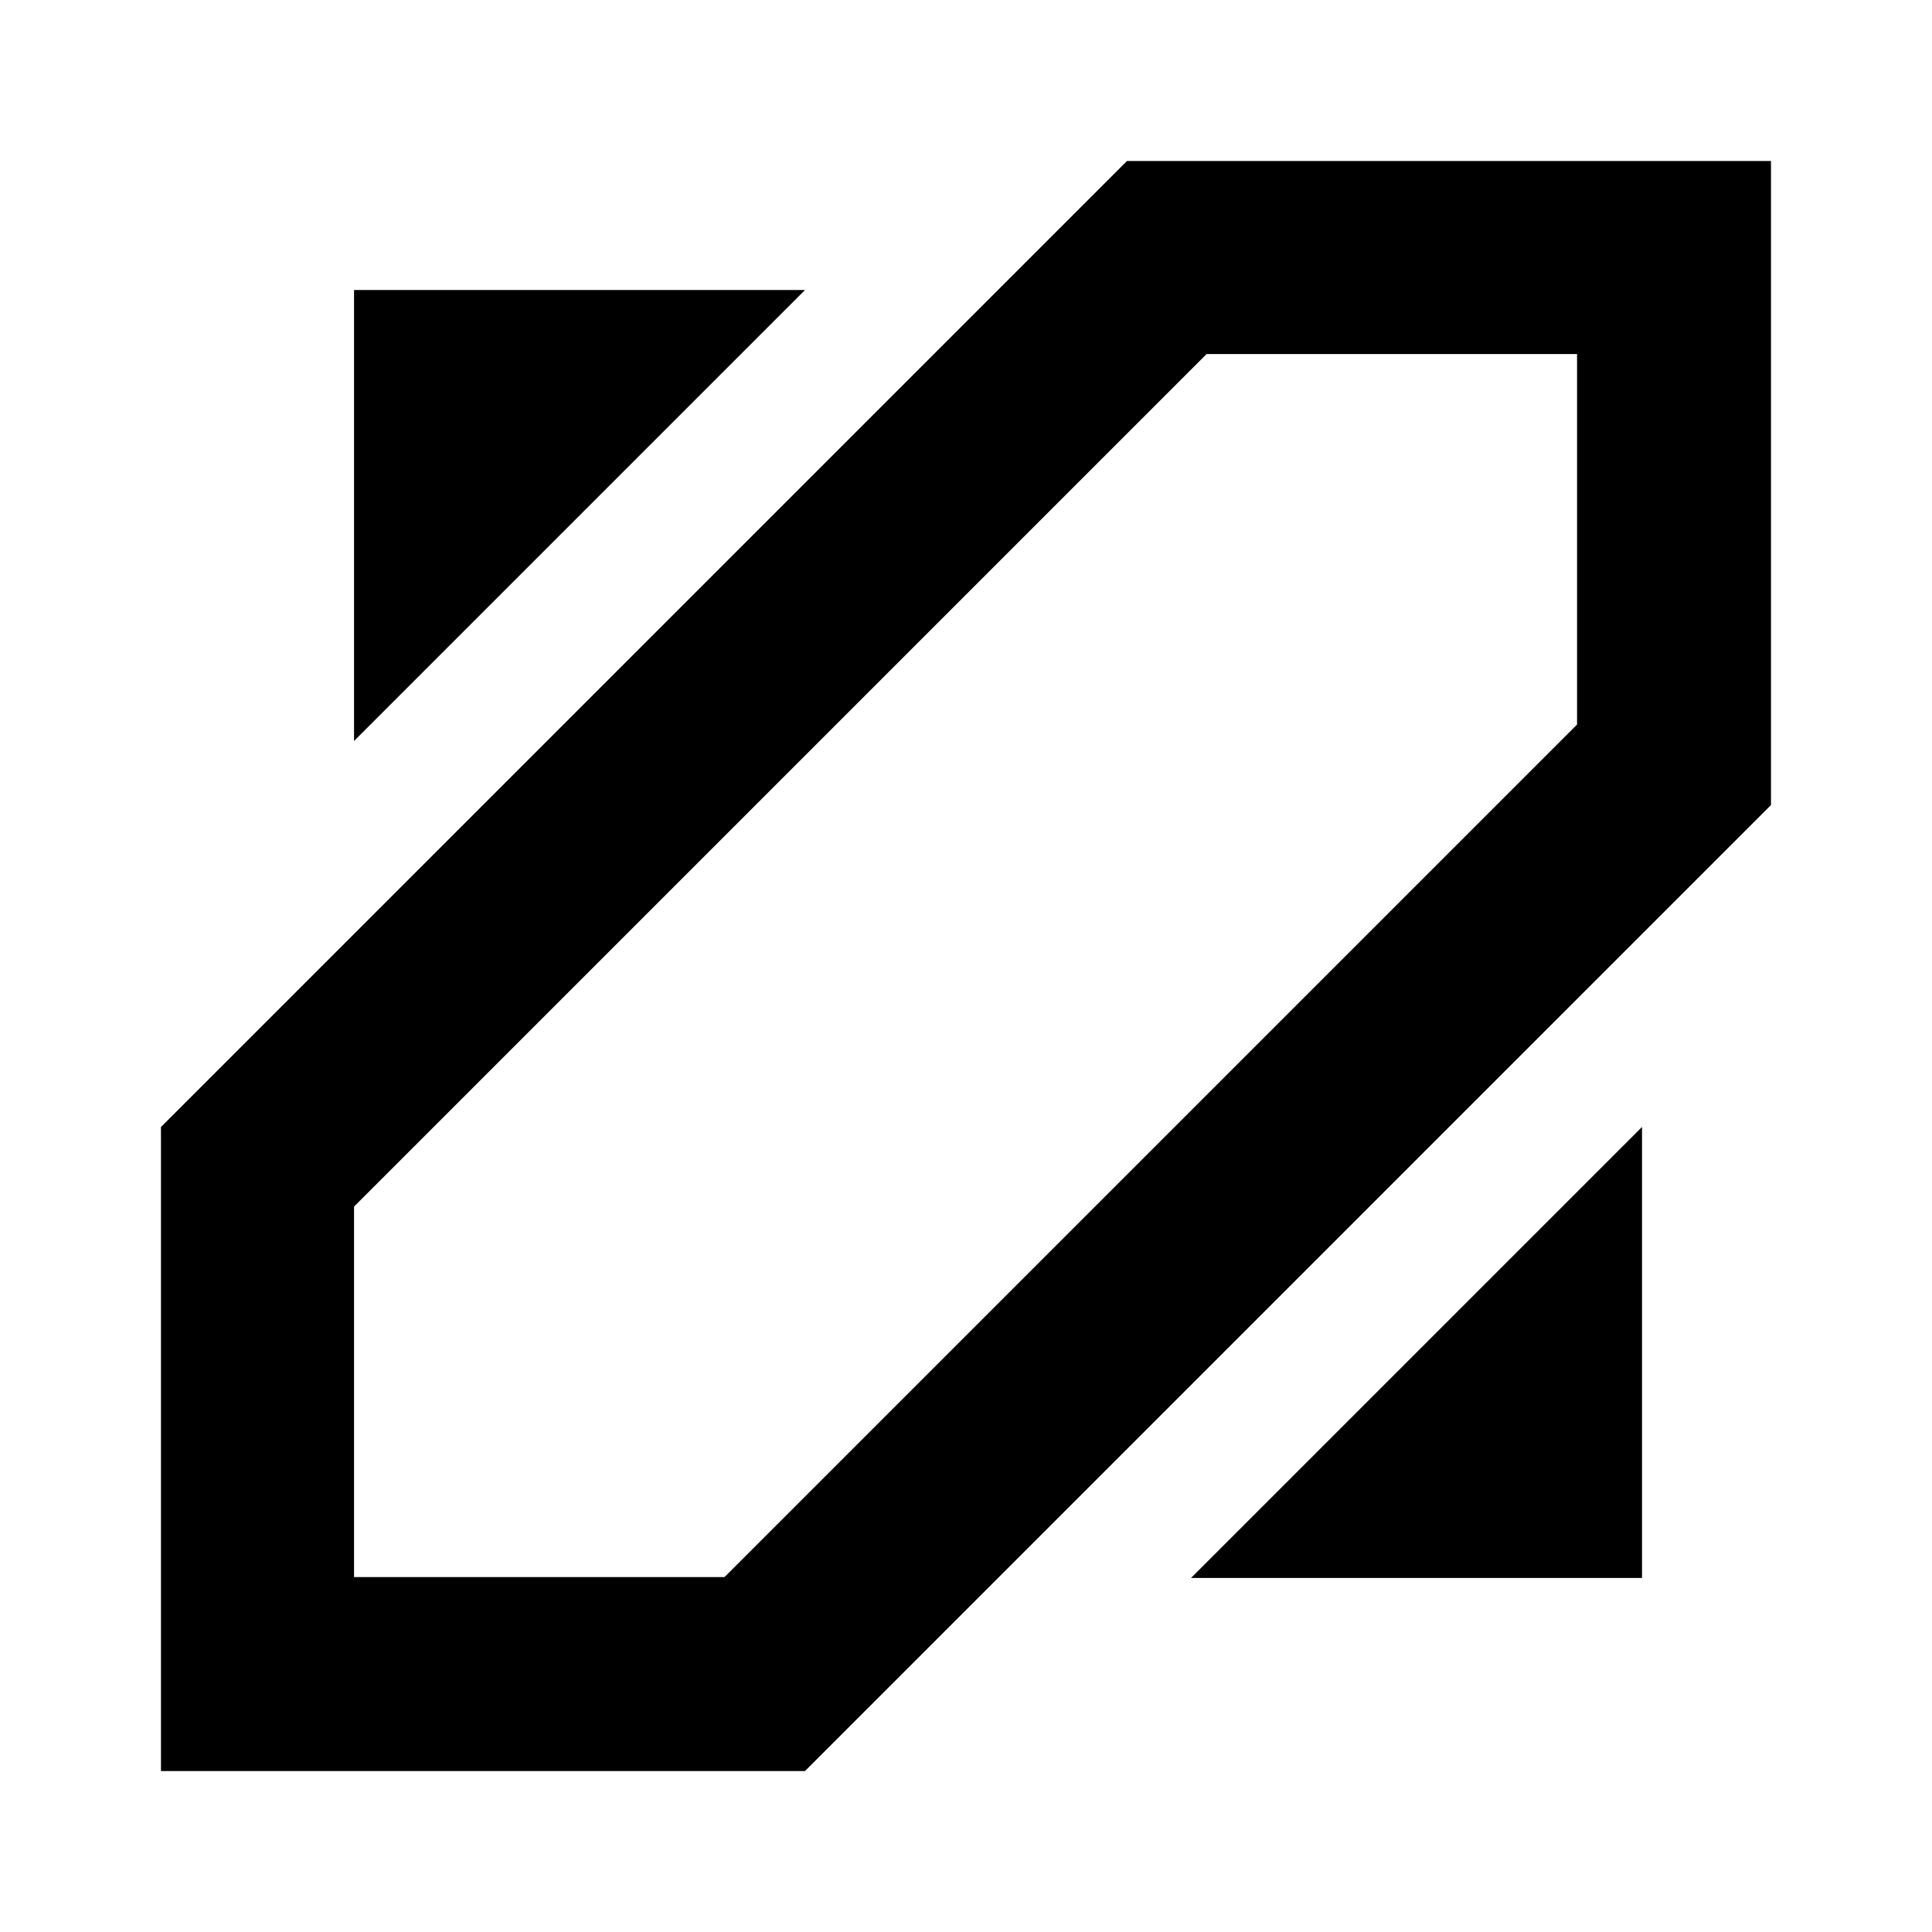 <svg viewBox="0 0 32 32"><path d="M29.333 2.667H18.666l-16 16v10.667h10.667l16-16V2.667zM5.864 26.121v-6.136L19.985 5.864h6.136V12L12 26.121H5.864zm0-21.318h7.47l-7.47 7.47v-7.47zm21.333 21.333v-7.47l-7.47 7.47h7.47z"/></svg>